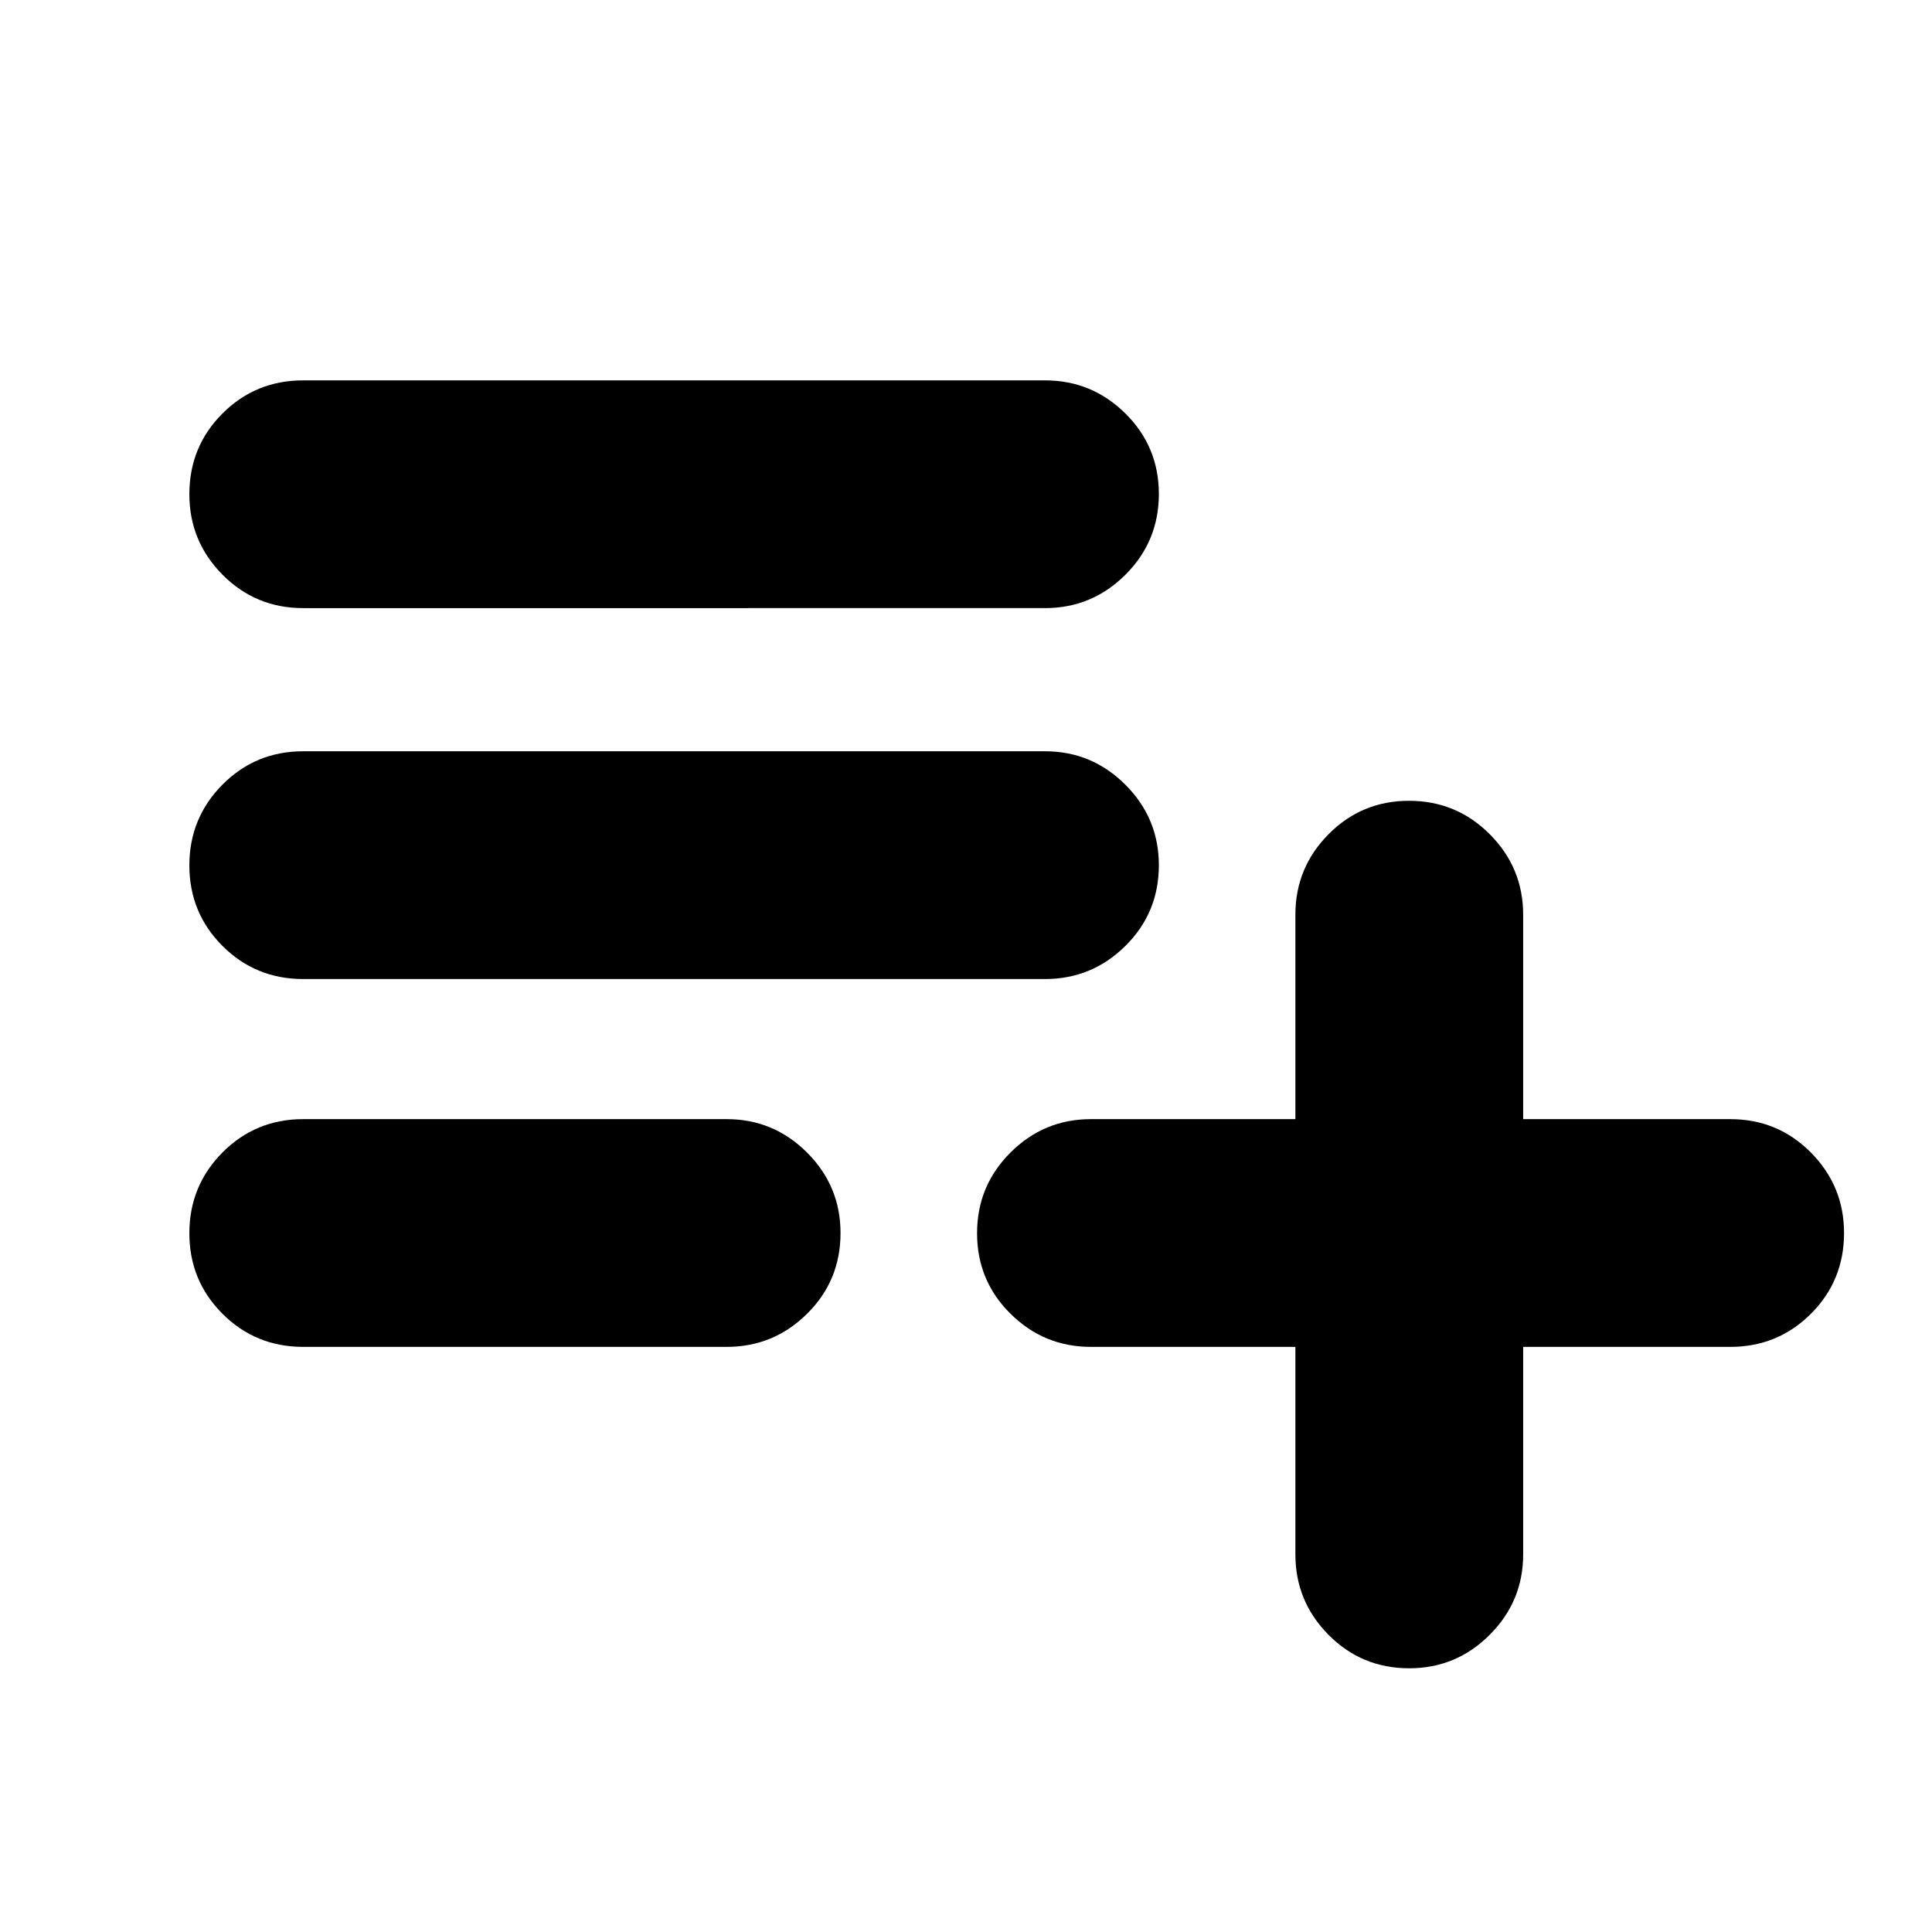 <svg xmlns="http://www.w3.org/2000/svg" height="24" viewBox="0 -960 960 960" width="24"><path d="M150.67-290.74q-23.67 0-40.13-16.46-16.45-16.45-16.45-40.01 0-23.55 16.45-40.13 16.46-16.57 40.13-16.57h210.4q23.33 0 39.96 16.62 16.62 16.62 16.62 39.96 0 23.68-16.62 40.13-16.63 16.46-39.96 16.46h-210.4Zm0-182.78q-23.67 0-40.13-16.46-16.45-16.45-16.45-40.01 0-23.55 16.45-40.13Q127-586.7 150.67-586.7h368.57q23.34 0 39.96 16.63 16.63 16.62 16.63 39.96 0 23.68-16.63 40.13-16.62 16.46-39.96 16.46H150.67Zm0-184.31q-23.67 0-40.13-16.62-16.45-16.62-16.45-39.96 0-23.68 16.45-40.13Q127-771 150.67-771h368.57q23.34 0 39.96 16.46 16.63 16.45 16.63 40.01 0 23.55-16.63 40.13-16.62 16.57-39.96 16.57H150.67Zm549.59 526.79q-23.67 0-40.13-16.63-16.46-16.62-16.46-39.96v-103.11H542.09q-23.34 0-39.97-16.46-16.62-16.45-16.62-40.01 0-23.55 16.62-40.13 16.63-16.57 39.97-16.57h101.58V-505.5q0-23.34 16.46-39.96 16.46-16.63 40.01-16.63 23.56 0 40.13 16.63 16.58 16.62 16.58 39.96v101.59h102.87q23.67 0 40.13 16.62 16.45 16.62 16.45 39.96 0 23.68-16.45 40.13-16.46 16.46-40.13 16.46H756.85v103.11q0 23.34-16.63 39.96-16.62 16.63-39.96 16.63Z"/></svg>